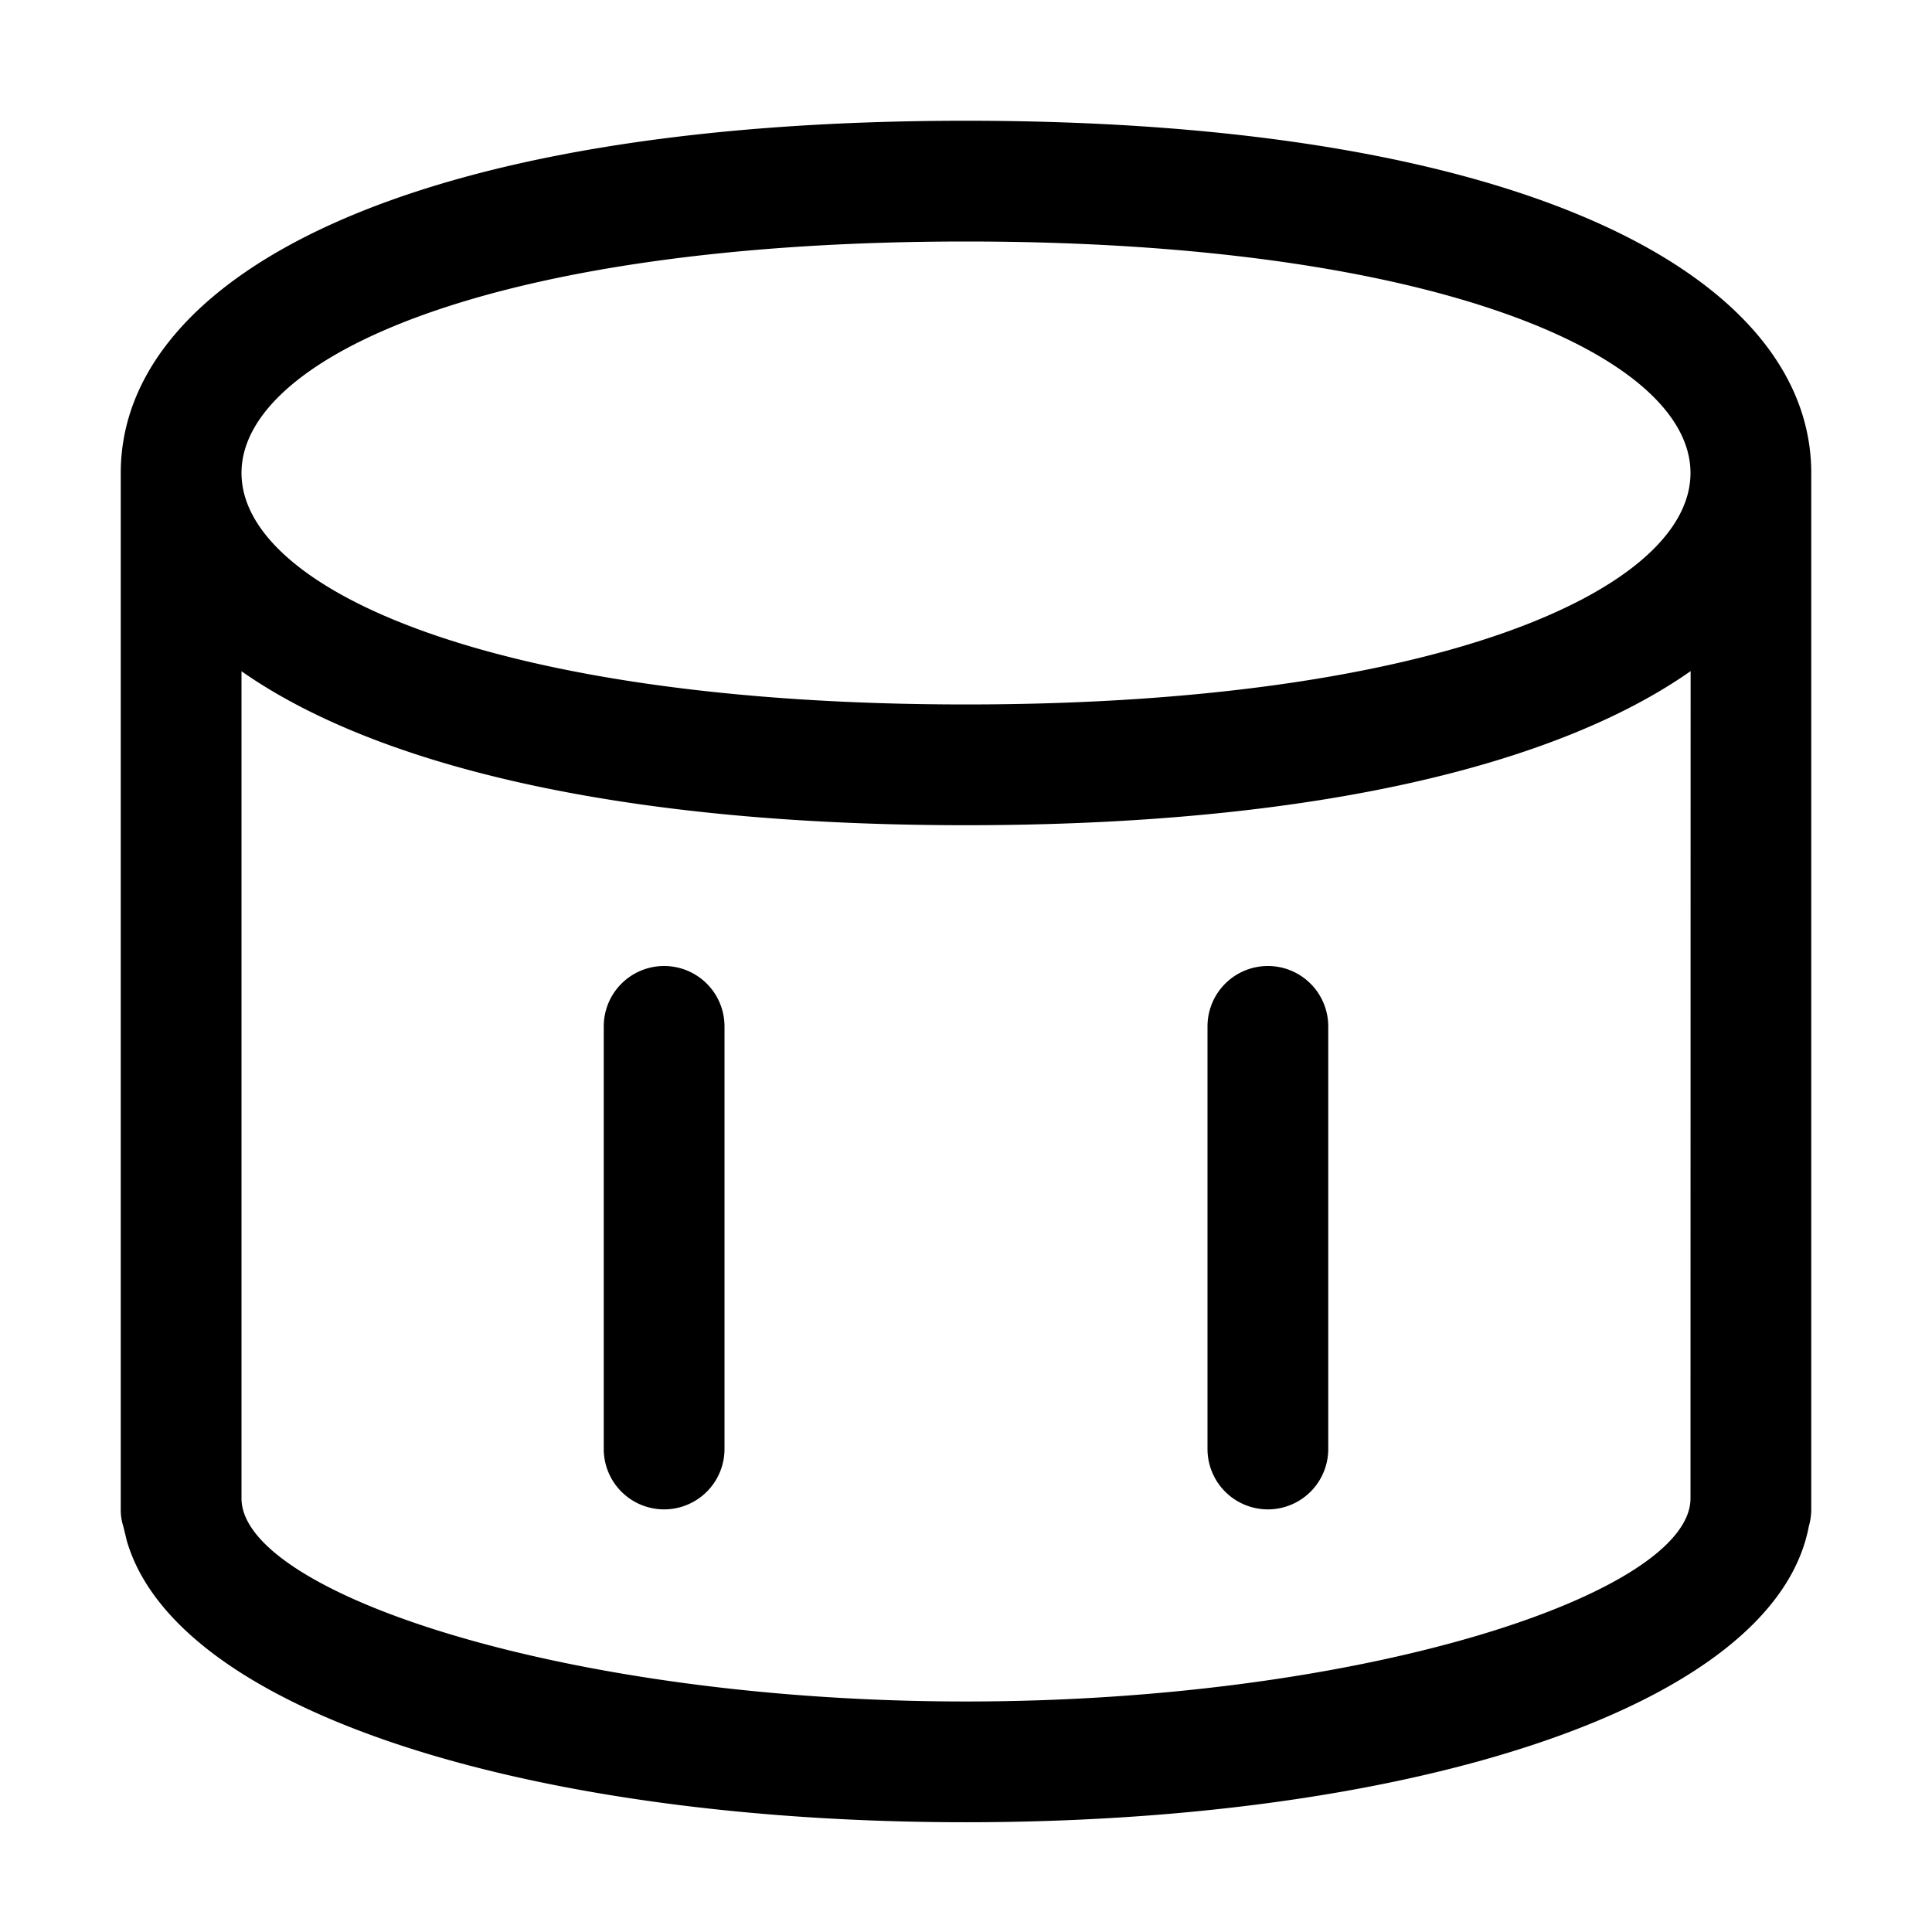 <svg xmlns="http://www.w3.org/2000/svg" viewBox="0 0 16 16" fill="none">
  <path fill="#000"
    d="M8 1c4.667 0 7 1.306 7 2.917V12.5a.501.501 0 0 1-.02.14c-.282 1.497-3.301 2.451-6.98 2.451-3.576 0-6.53-.902-6.949-2.328l-.03-.123A.444.444 0 0 1 1 12.5V3.917C1 2.307 3.333 1 8 1Zm6.001 4.558c-1.097.77-3.097 1.276-6.001 1.276-2.903 0-4.903-.506-6-1.275v6.85c0 .781 2.684 1.682 6 1.682s6-.9 6-1.682l.001-6.851ZM5.5 8a.5.5 0 0 1 .5.5V12a.5.5 0 0 1-1 0V8.5a.5.5 0 0 1 .5-.5Zm5 0a.5.5 0 0 1 .5.5V12a.5.5 0 0 1-1 0V8.5a.5.5 0 0 1 .5-.5ZM8 2c-3.9 0-6 .95-6 1.917 0 .967 2.1 1.917 6 1.917s6-.95 6-1.917C14 2.95 11.9 2 8 2Z" />
</svg>